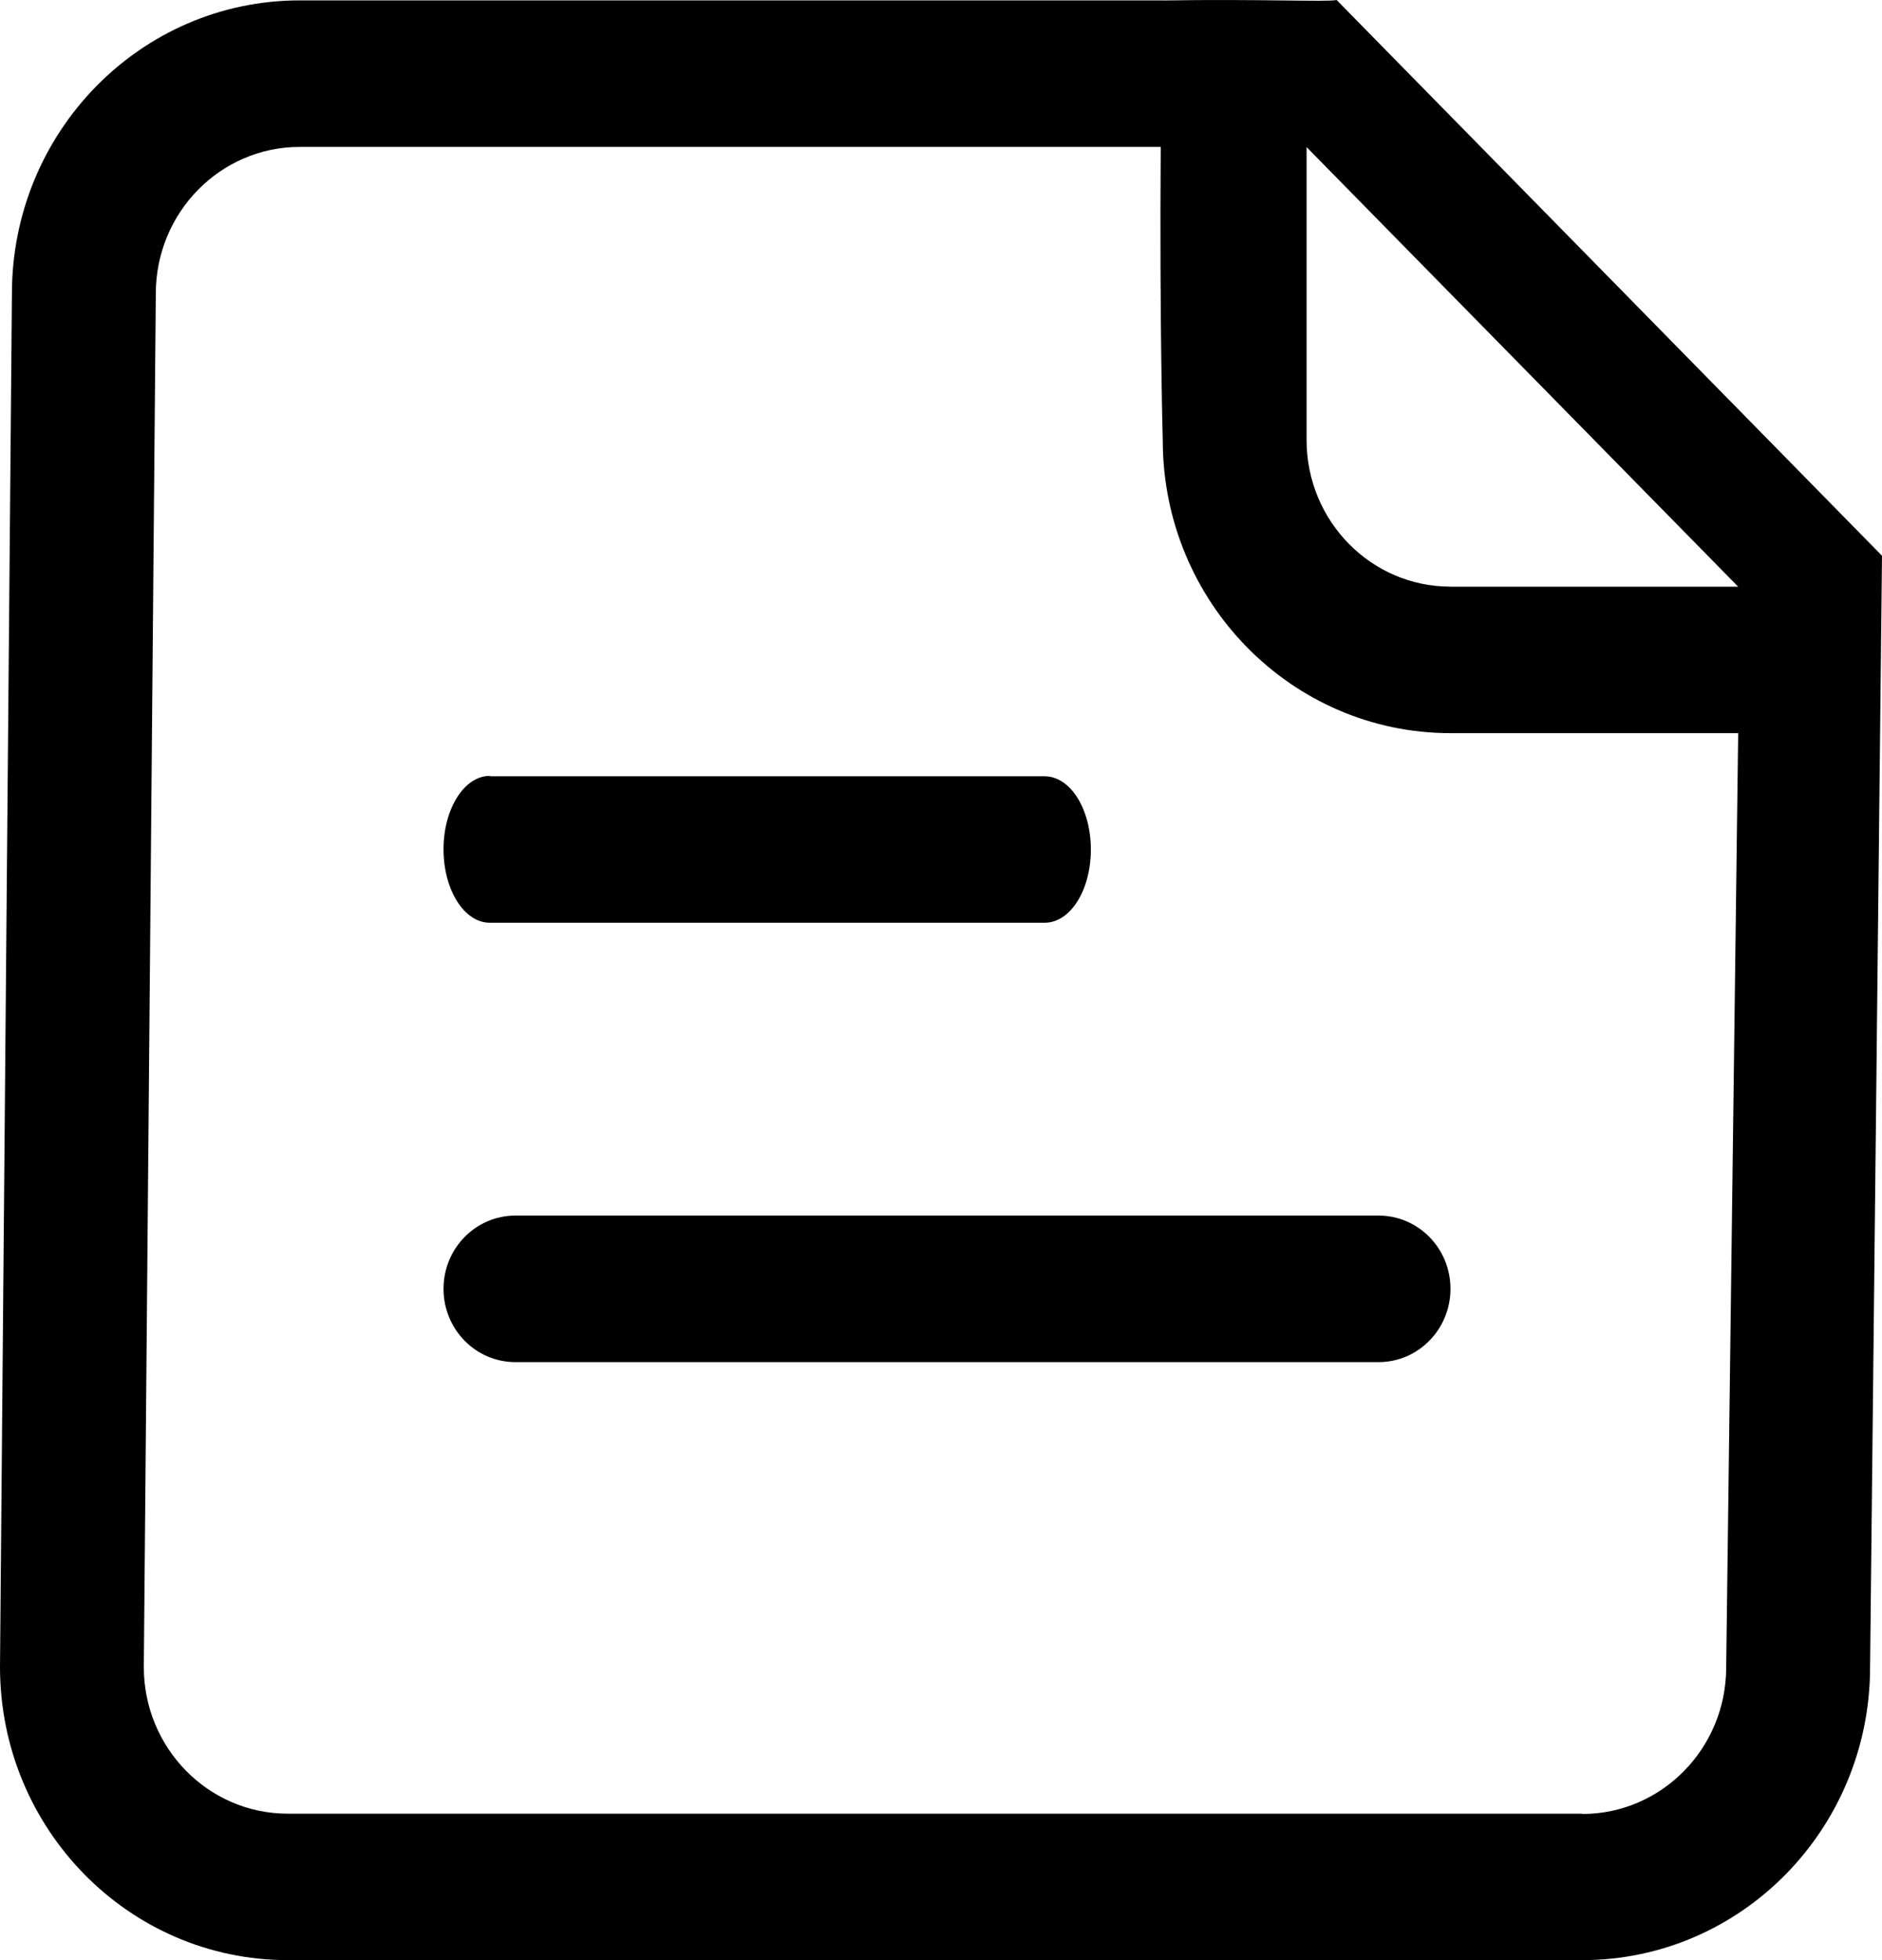 <svg xmlns="http://www.w3.org/2000/svg" width="24" height="25" viewBox="0 0 24 25">
  <path fill-rule="evenodd" d="M6.573 15.504c-.506 0-.917.417-.917.934 0 .517.41.935.917.935H17.58c.506 0 .917-.418.917-.935 0-.517-.41-.934-.917-.934H6.573zm-.327-5.608c-.326 0-.59.42-.59.935 0 .52.264.938.59.938h7.075c.33 0 .59-.417.59-.934 0-.515-.26-.934-.59-.934H6.25zm12.25-2.414c-1.012 0-1.834-.837-1.834-1.87V1.876l5.504 5.607h-3.67zm1.682 15.65H3.668c-1.012 0-1.834-.838-1.834-1.87l.153-17.518c0-1.032.822-1.87 1.835-1.87h10.98c-.016 2.24.026 3.74.026 3.74 0 2.063 1.643 3.737 3.67 3.737h3.668l-.153 11.915c0 1.032-.822 1.87-1.835 1.87zM14.828.005H3.822C1.796.005.152 1.68.152 3.745L0 21.26C0 23.326 1.643 25 3.67 25h16.508c2.026 0 3.67-1.674 3.67-3.738L24 7.088 17.045 0c-.118.027-.99-.014-2.217.006z"/>
</svg>